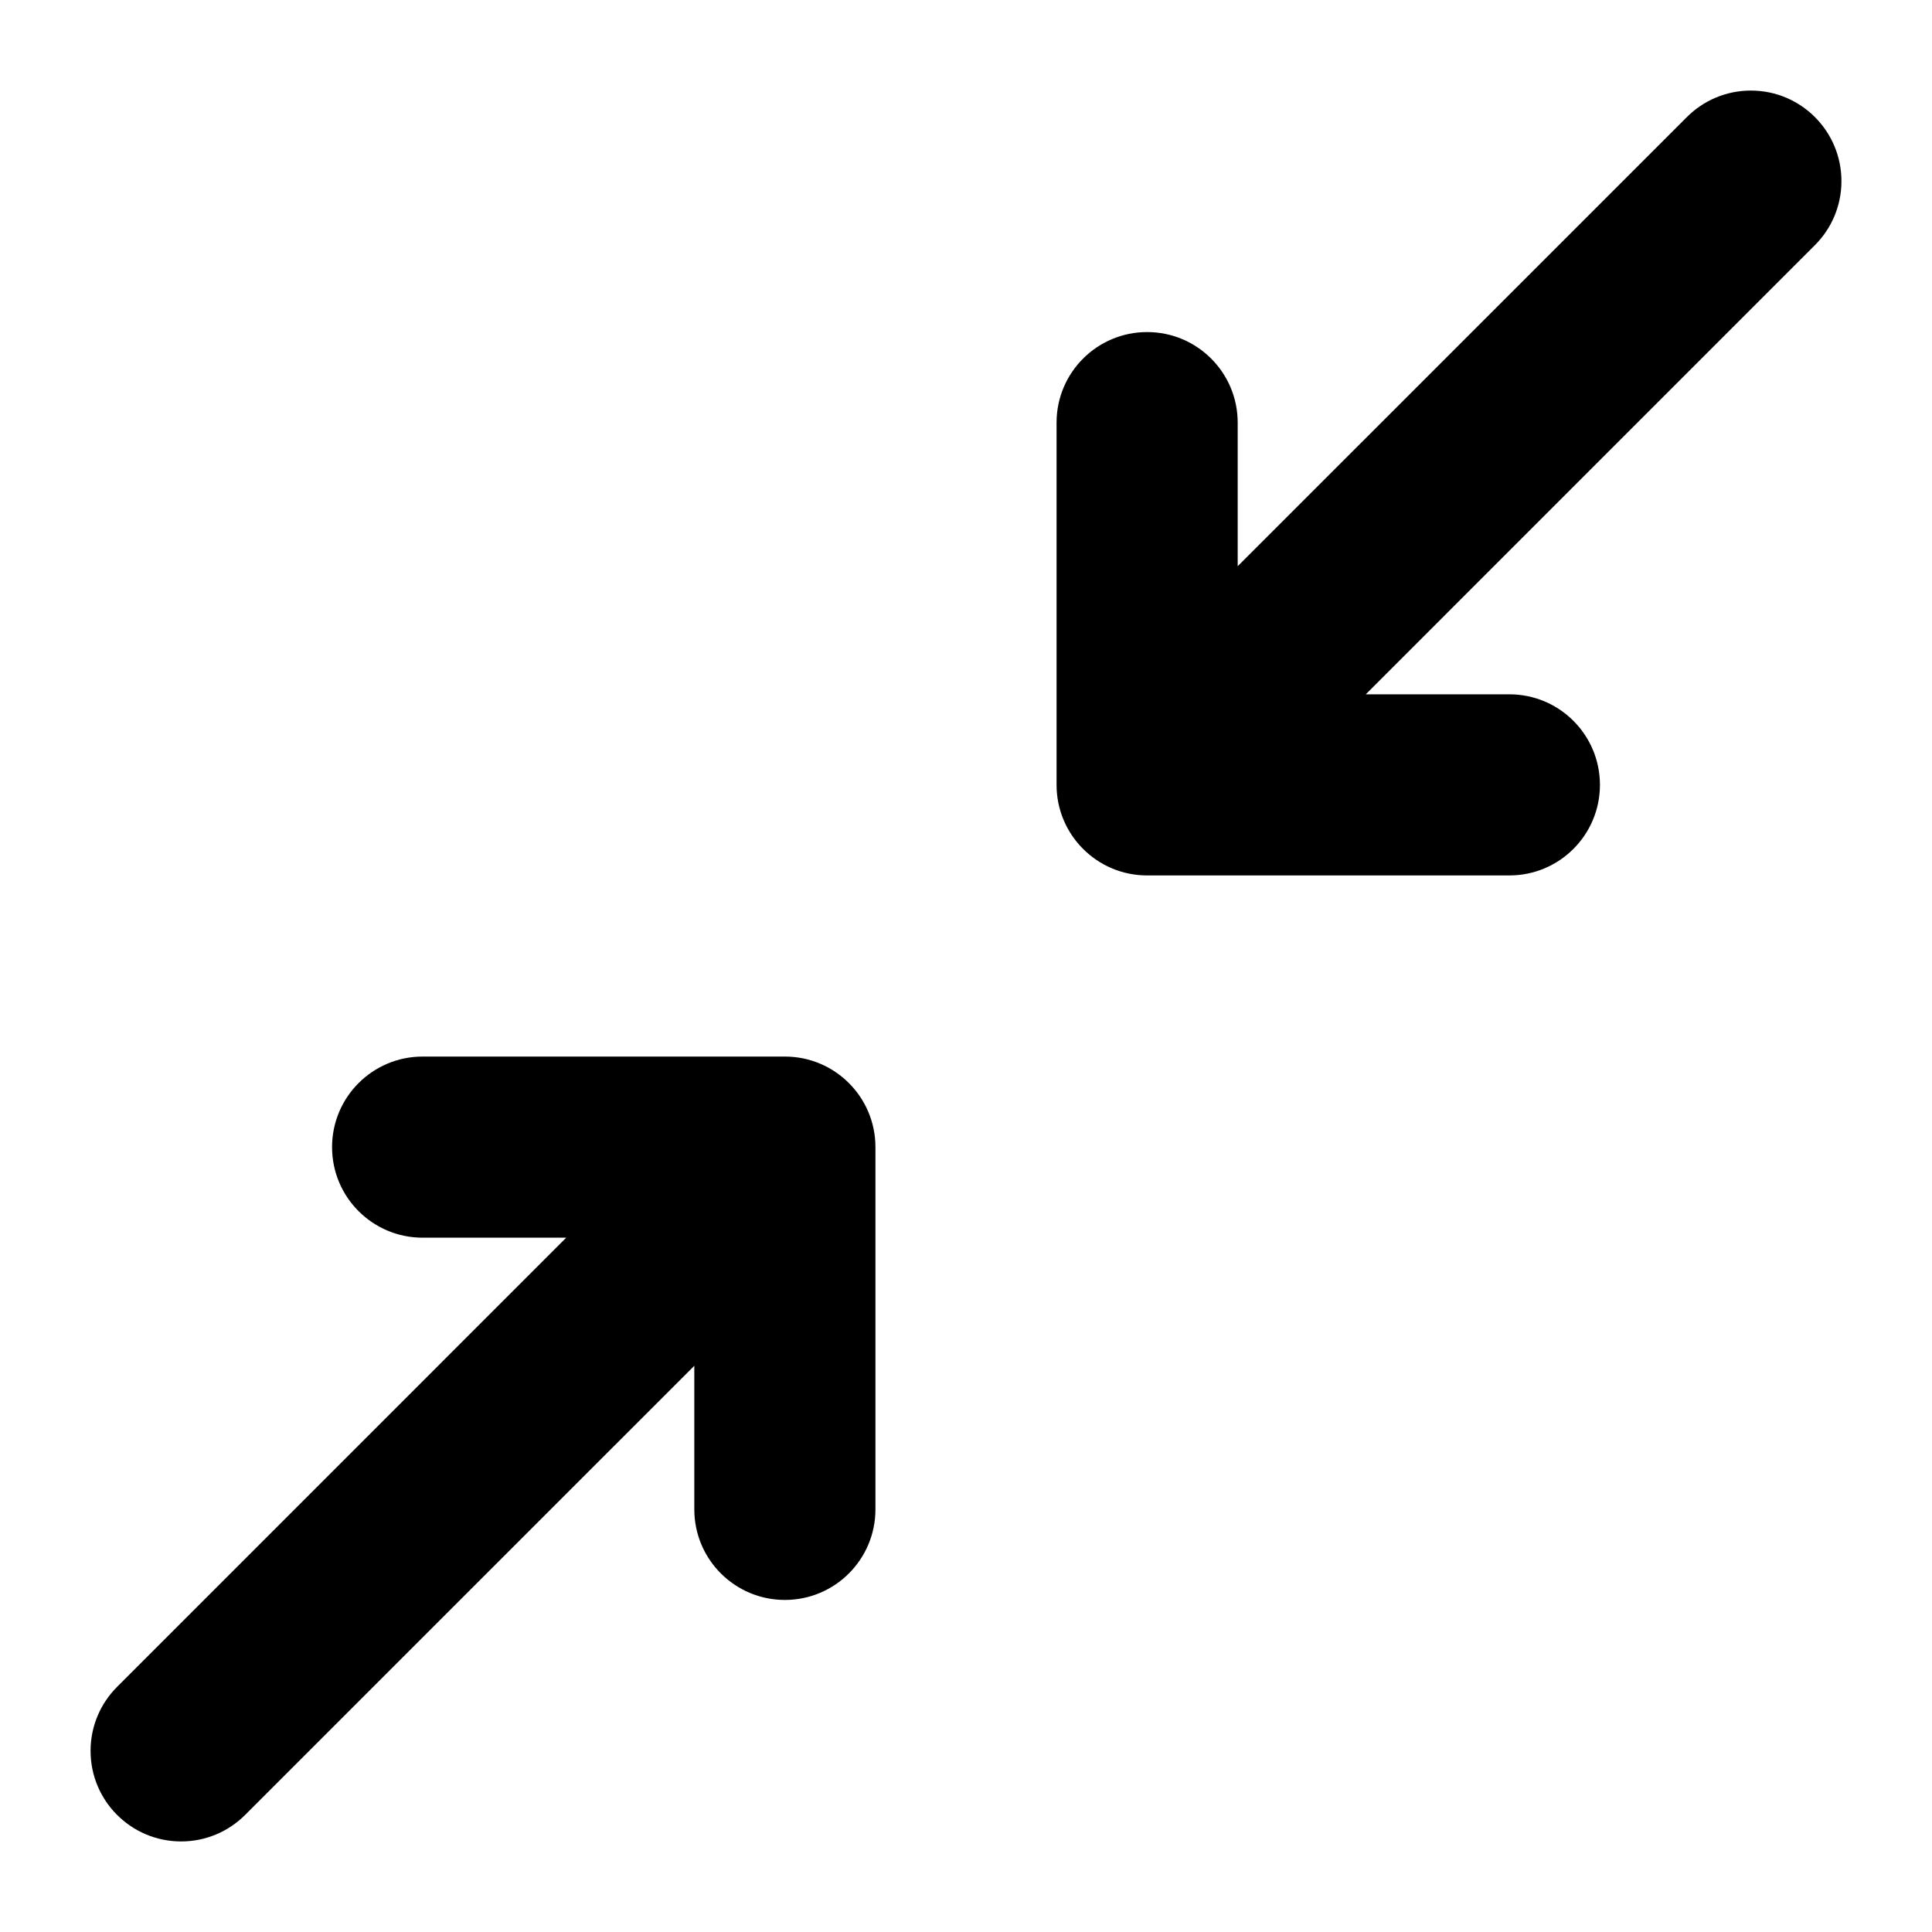<?xml version="1.0" encoding="utf-8"?>
<!-- Generator: Adobe Illustrator 16.0.0, SVG Export Plug-In . SVG Version: 6.00 Build 0)  -->
<!DOCTYPE svg PUBLIC "-//W3C//DTD SVG 1.1//EN" "http://www.w3.org/Graphics/SVG/1.1/DTD/svg11.dtd">
<svg version="1.1" id="Layer_1" xmlns="http://www.w3.org/2000/svg" xmlns:xlink="http://www.w3.org/1999/xlink" x="0px" y="0px"
	 width="64px" height="64px" viewBox="0 0 64 64" enable-background="new 0 0 64 64" xml:space="preserve">
<g id="RESIZE_2_4_" enable-background="new    ">
	<g id="RESIZE_2_1_">
		<g>
			<path d="M61,6c0-1.657-1.343-3-3-3c-0.828,0-1.578,0.336-2.121,0.879L41,18.757V14c0-1.657-1.343-3-3-3s-3,1.343-3,3v12
				c0,1.657,1.343,3,3,3h12c1.657,0,3-1.343,3-3s-1.343-3-3-3h-4.757L60.121,8.121C60.664,7.579,61,6.828,61,6z M26,35H14
				c-1.657,0-3,1.343-3,3s1.343,3,3,3h4.757L3.879,55.879C3.336,56.422,3,57.172,3,58c0,1.657,1.343,3,3,3
				c0.828,0,1.578-0.336,2.121-0.879L23,45.243V50c0,1.657,1.343,3,3,3s3-1.343,3-3V38C29,36.343,27.657,35,26,35z"/>
		</g>
	</g>
</g>
</svg>
